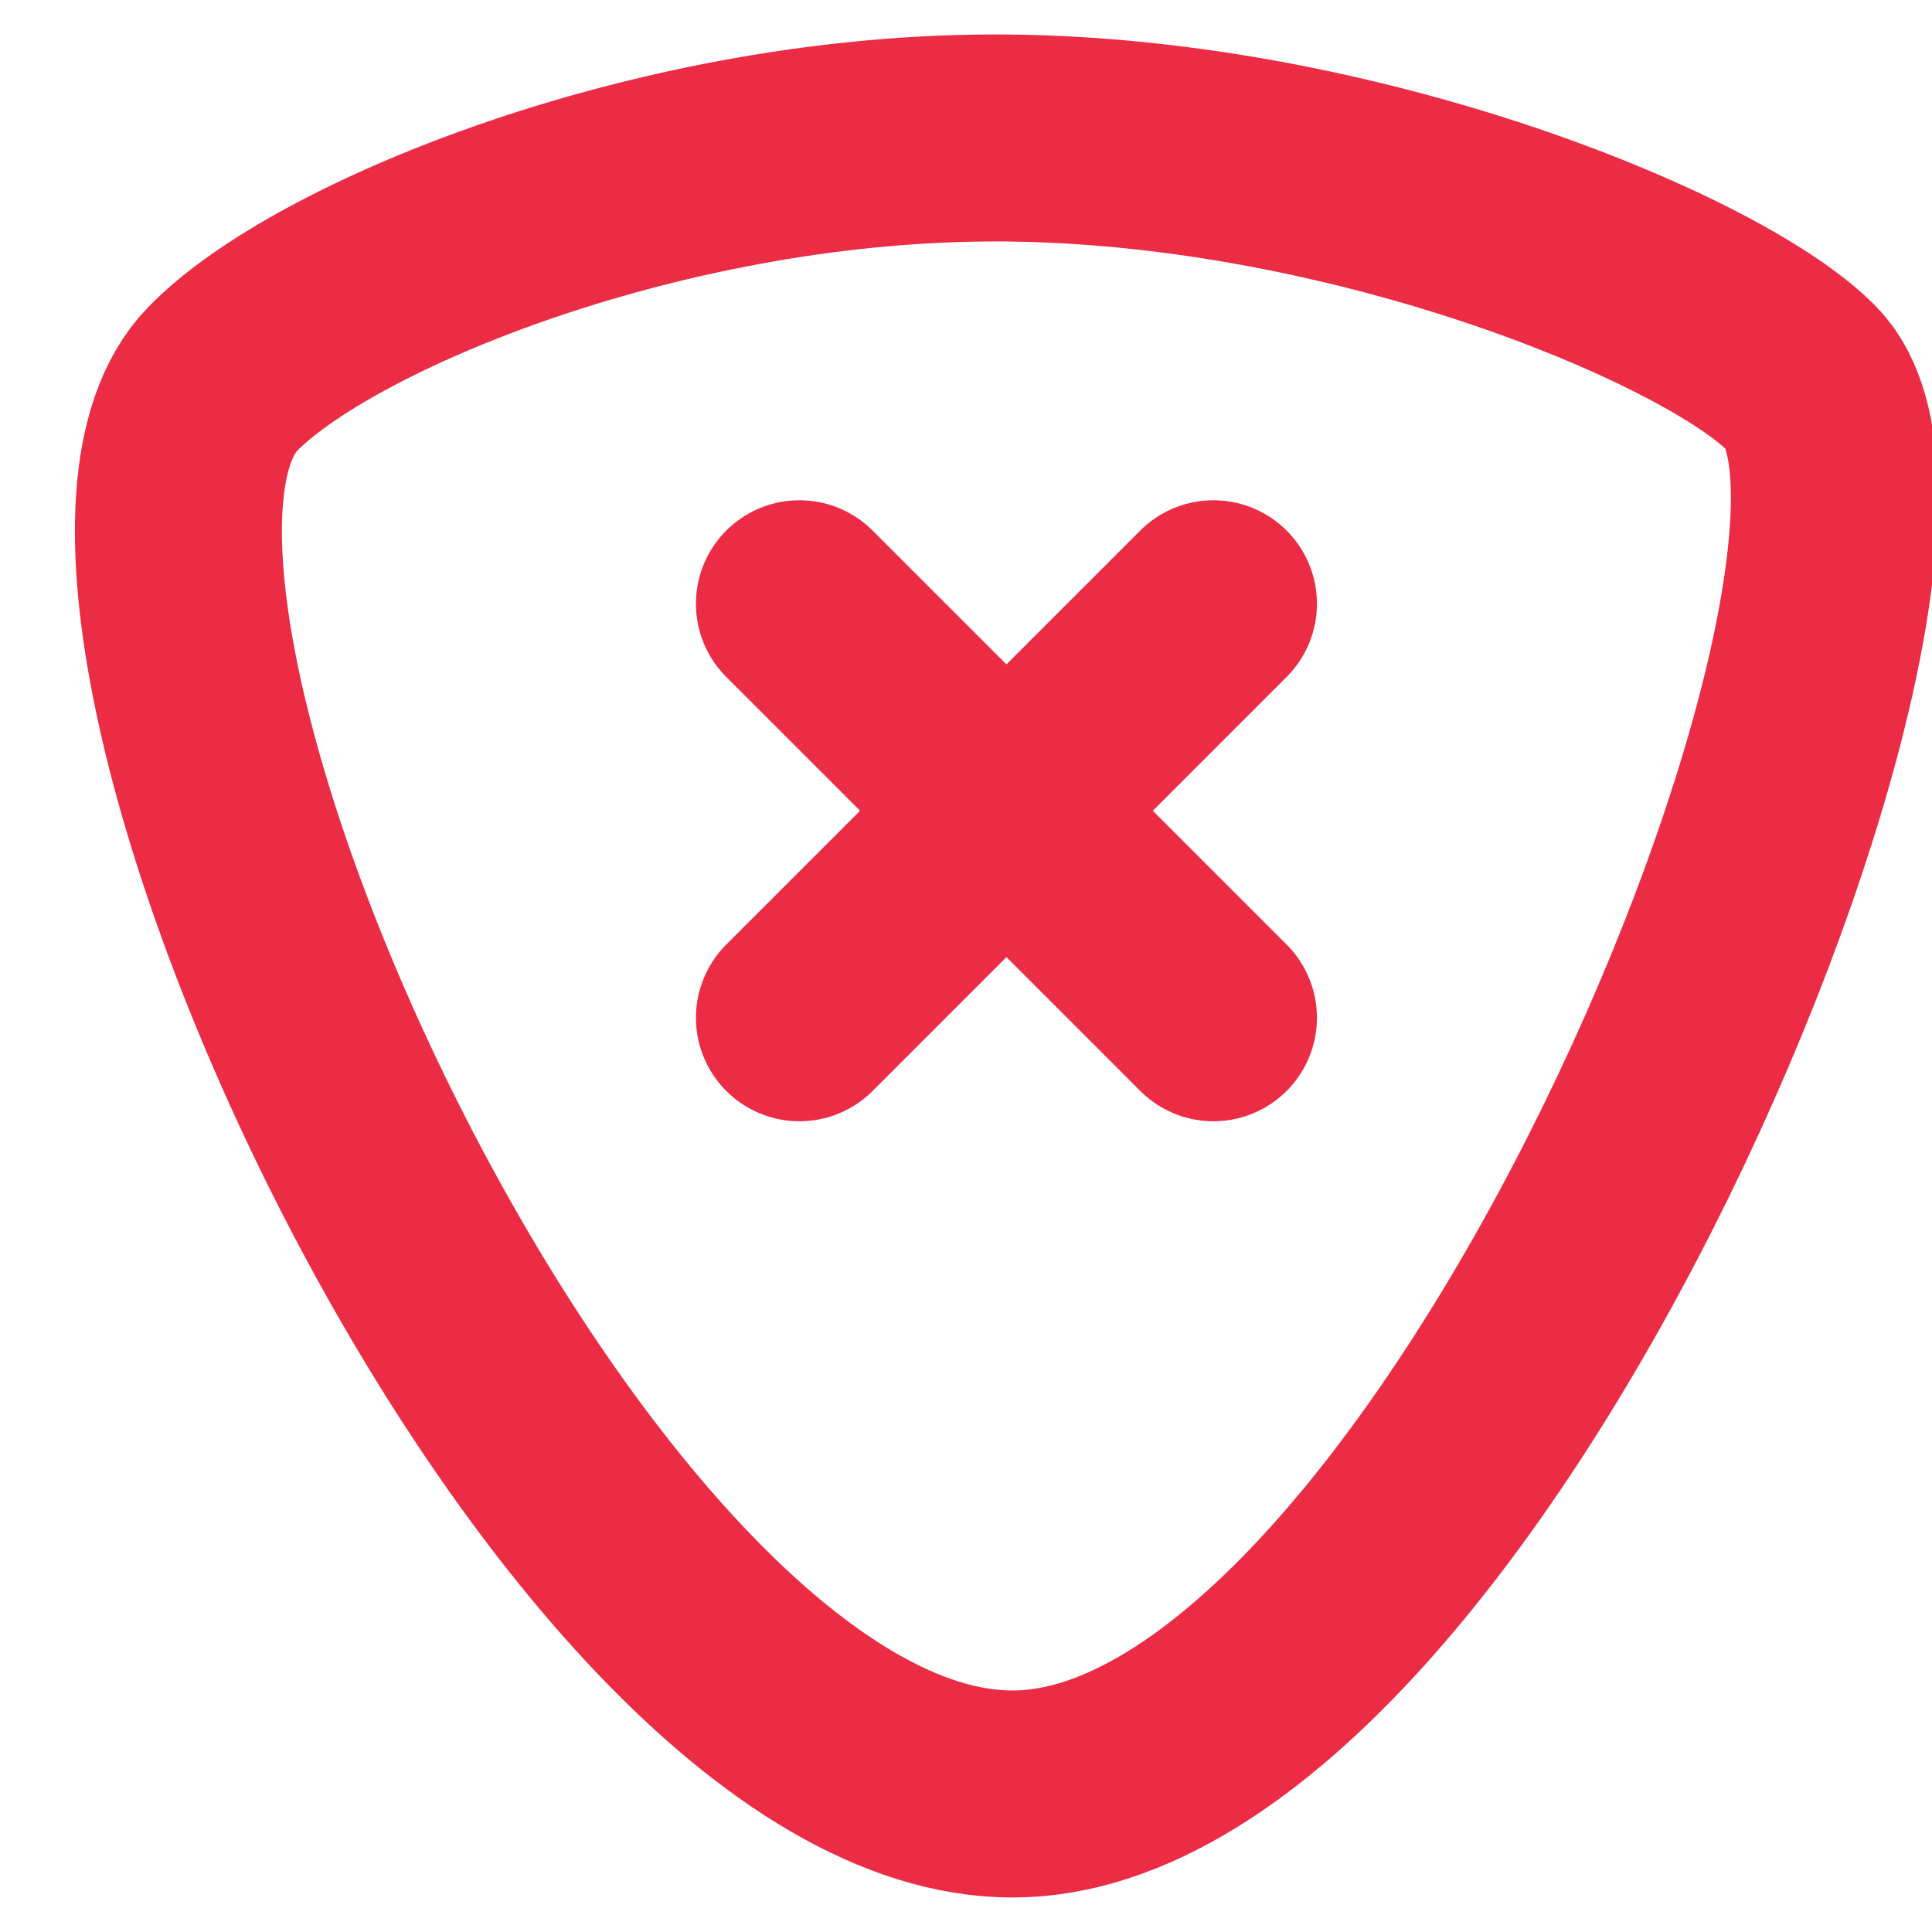 <?xml version="1.0" encoding="UTF-8"?>
<svg width="14px" height="14px" viewBox="0 0 14 14" version="1.1" xmlns="http://www.w3.org/2000/svg" xmlns:xlink="http://www.w3.org/1999/xlink">
    <title>Icons/Shield Cancel/Selected </title>
    <g id="Tournament-Page" stroke="none" stroke-width="1" fill="none" fill-rule="evenodd">
        <g id="2-2-LB-Tournament-Detail-Ongoing-Rankings-360px" transform="translate(-251, -947)">
            <g id="Chat" transform="translate(8.696, 803)">
                <g id="Rank" transform="translate(5.438, 124)">
                    <g id="Lose" transform="translate(236.159, 17)">
                        <g id="Icons/Shield-Cancel/Selected-" transform="translate(0, 2)">
                            <rect id="Rectangle" x="0" y="0" width="16" height="16"></rect>
                            <path d="M6.5,5.375 L9.5,8.375 M13.768,3.748 C14.969,4.99 11.264,14 8.044,14 C4.824,14 0.836,5.281 2.319,3.748 C3.046,2.997 5.522,1.978 8,2 C10.577,2.023 13.156,3.115 13.768,3.748 Z M6.5,8.375 L9.5,5.375" id="Shield-Cancel" stroke="#EB2C44" stroke-width="1.5" stroke-linecap="round" stroke-linejoin="round"></path>
                        </g>
                    </g>
                </g>
            </g>
        </g>
    </g>
</svg>
